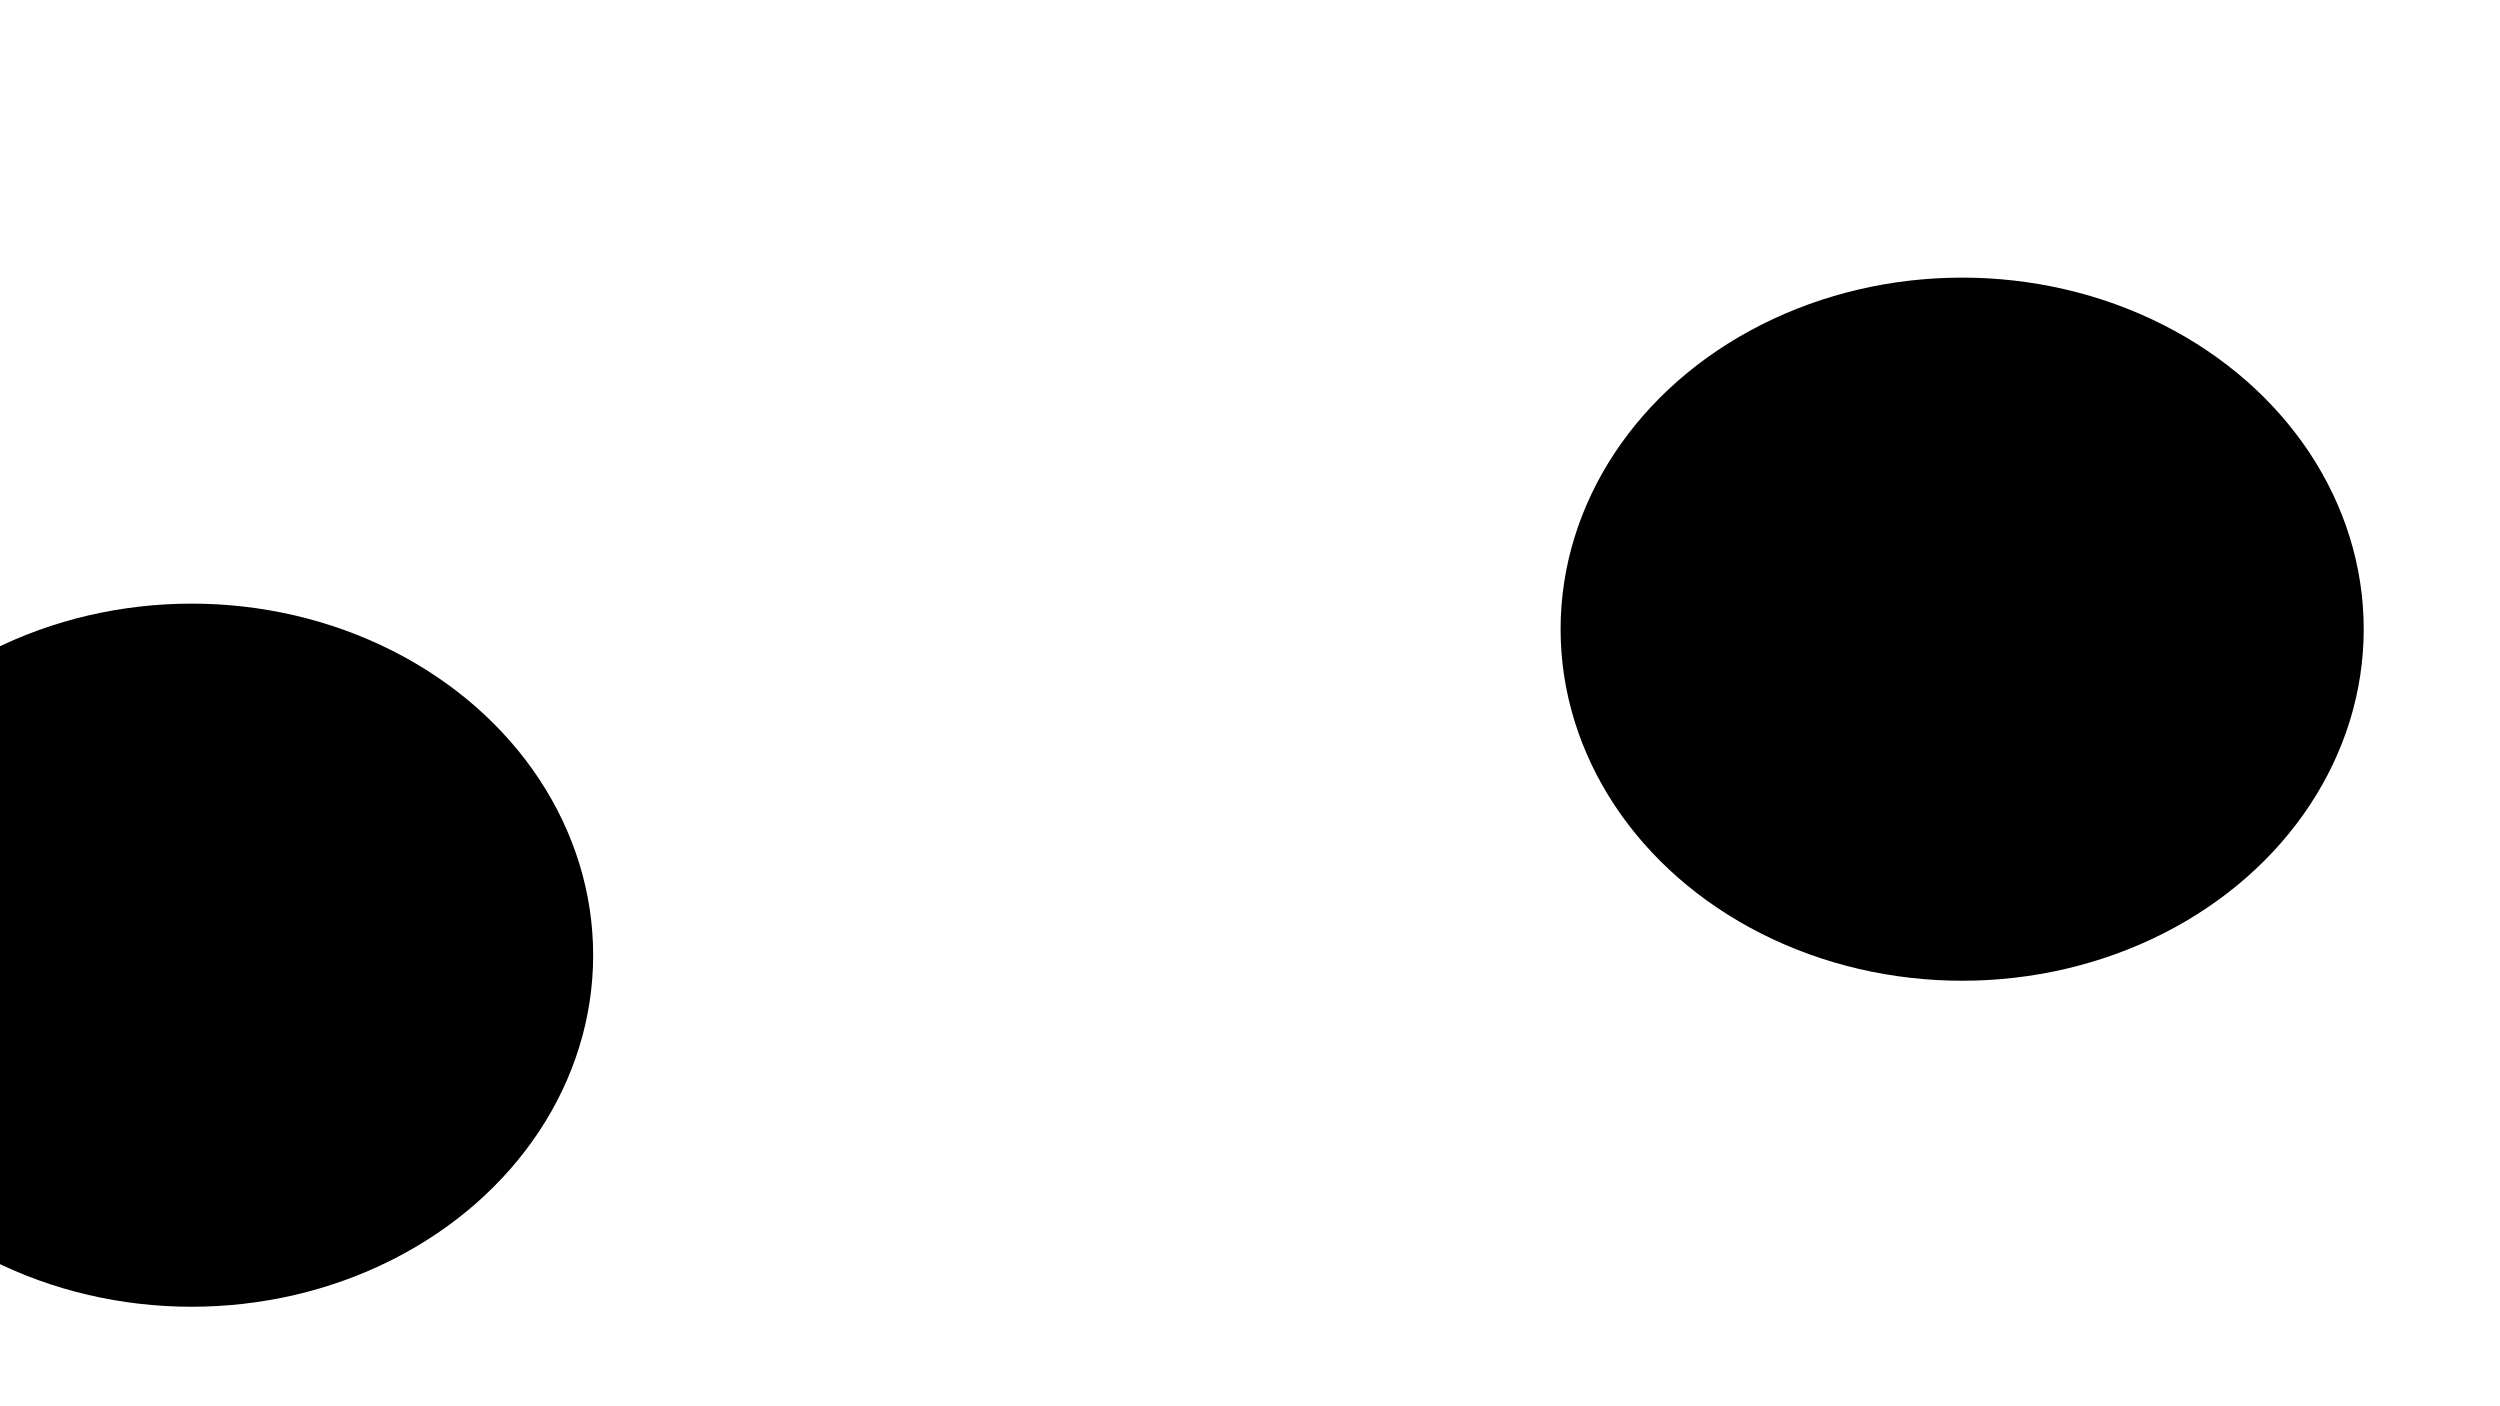 <svg xmlns="http://www.w3.org/2000/svg" version="1.1" xmlns:xlink="http://www.w3.org/1999/xlink" xmlns:svgjs="http://svgjs.dev/svgjs" viewBox="0 0 800 450"><defs><filter id="bbblurry-filter" x="-100%" y="-100%" width="400%" height="400%" filterUnits="objectBoundingBox" primitiveUnits="userSpaceOnUse" color-interpolation-filters="sRGB">
	<feGaussianBlur stdDeviation="53" x="0%" y="0%" width="100%" height="100%" in="SourceGraphic" edgeMode="none" result="blur"></feGaussianBlur></filter></defs><g filter="url(#bbblurry-filter)"><ellipse rx="128.5" ry="112.5" cx="627.89" cy="201.338" fill="hsla(274, 99%, 67%, 1)"></ellipse><ellipse rx="128.5" ry="112.5" cx="61.313" cy="305.661" fill="hsla(285, 61%, 44%, 0.48)"></ellipse></g></svg>